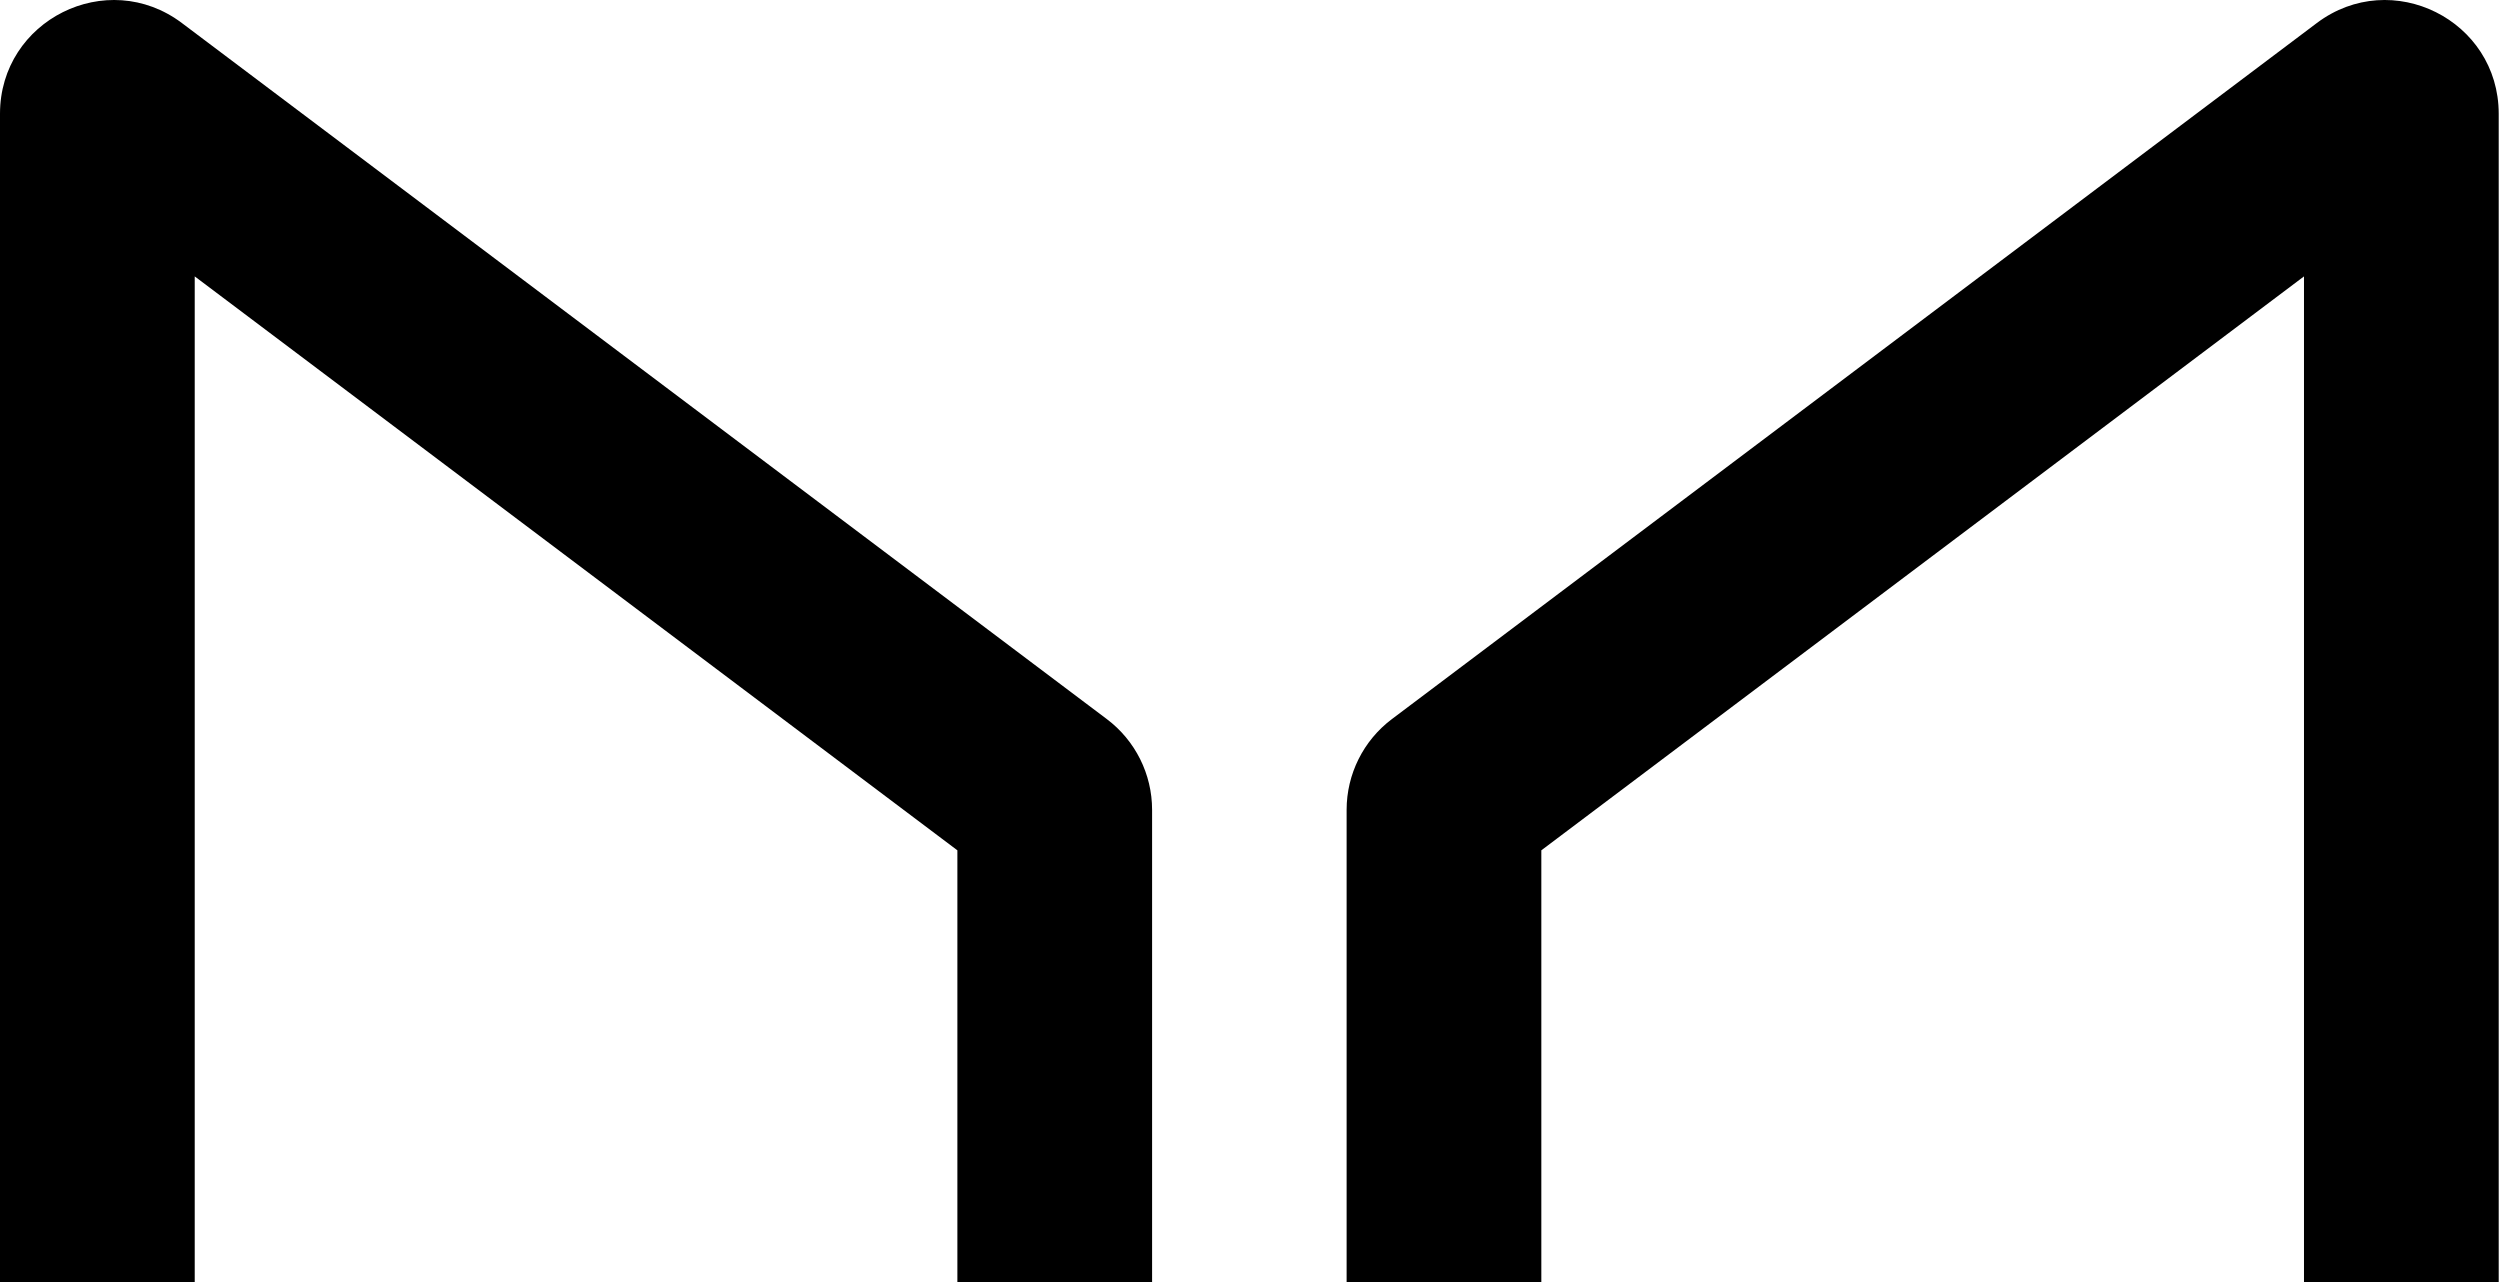 <svg width="351" height="180" viewBox="0 0 351 180" fill="none" xmlns="http://www.w3.org/2000/svg">
<path d="M27.339 180V38.805L134.416 119.385V180H161.754V113.701C161.754 108.691 159.4 103.971 155.396 100.959L25.537 3.234C15.027 -4.675 0 2.823 0 15.977V180H27.339Z" fill="black"/>
<path d="M323.48 180V38.805L216.403 119.385V180H189.065V113.701C189.065 108.691 191.419 103.971 195.423 100.959L325.282 3.234C335.792 -4.675 350.819 2.823 350.819 15.977V180H323.48Z" fill="black"/>
</svg>
